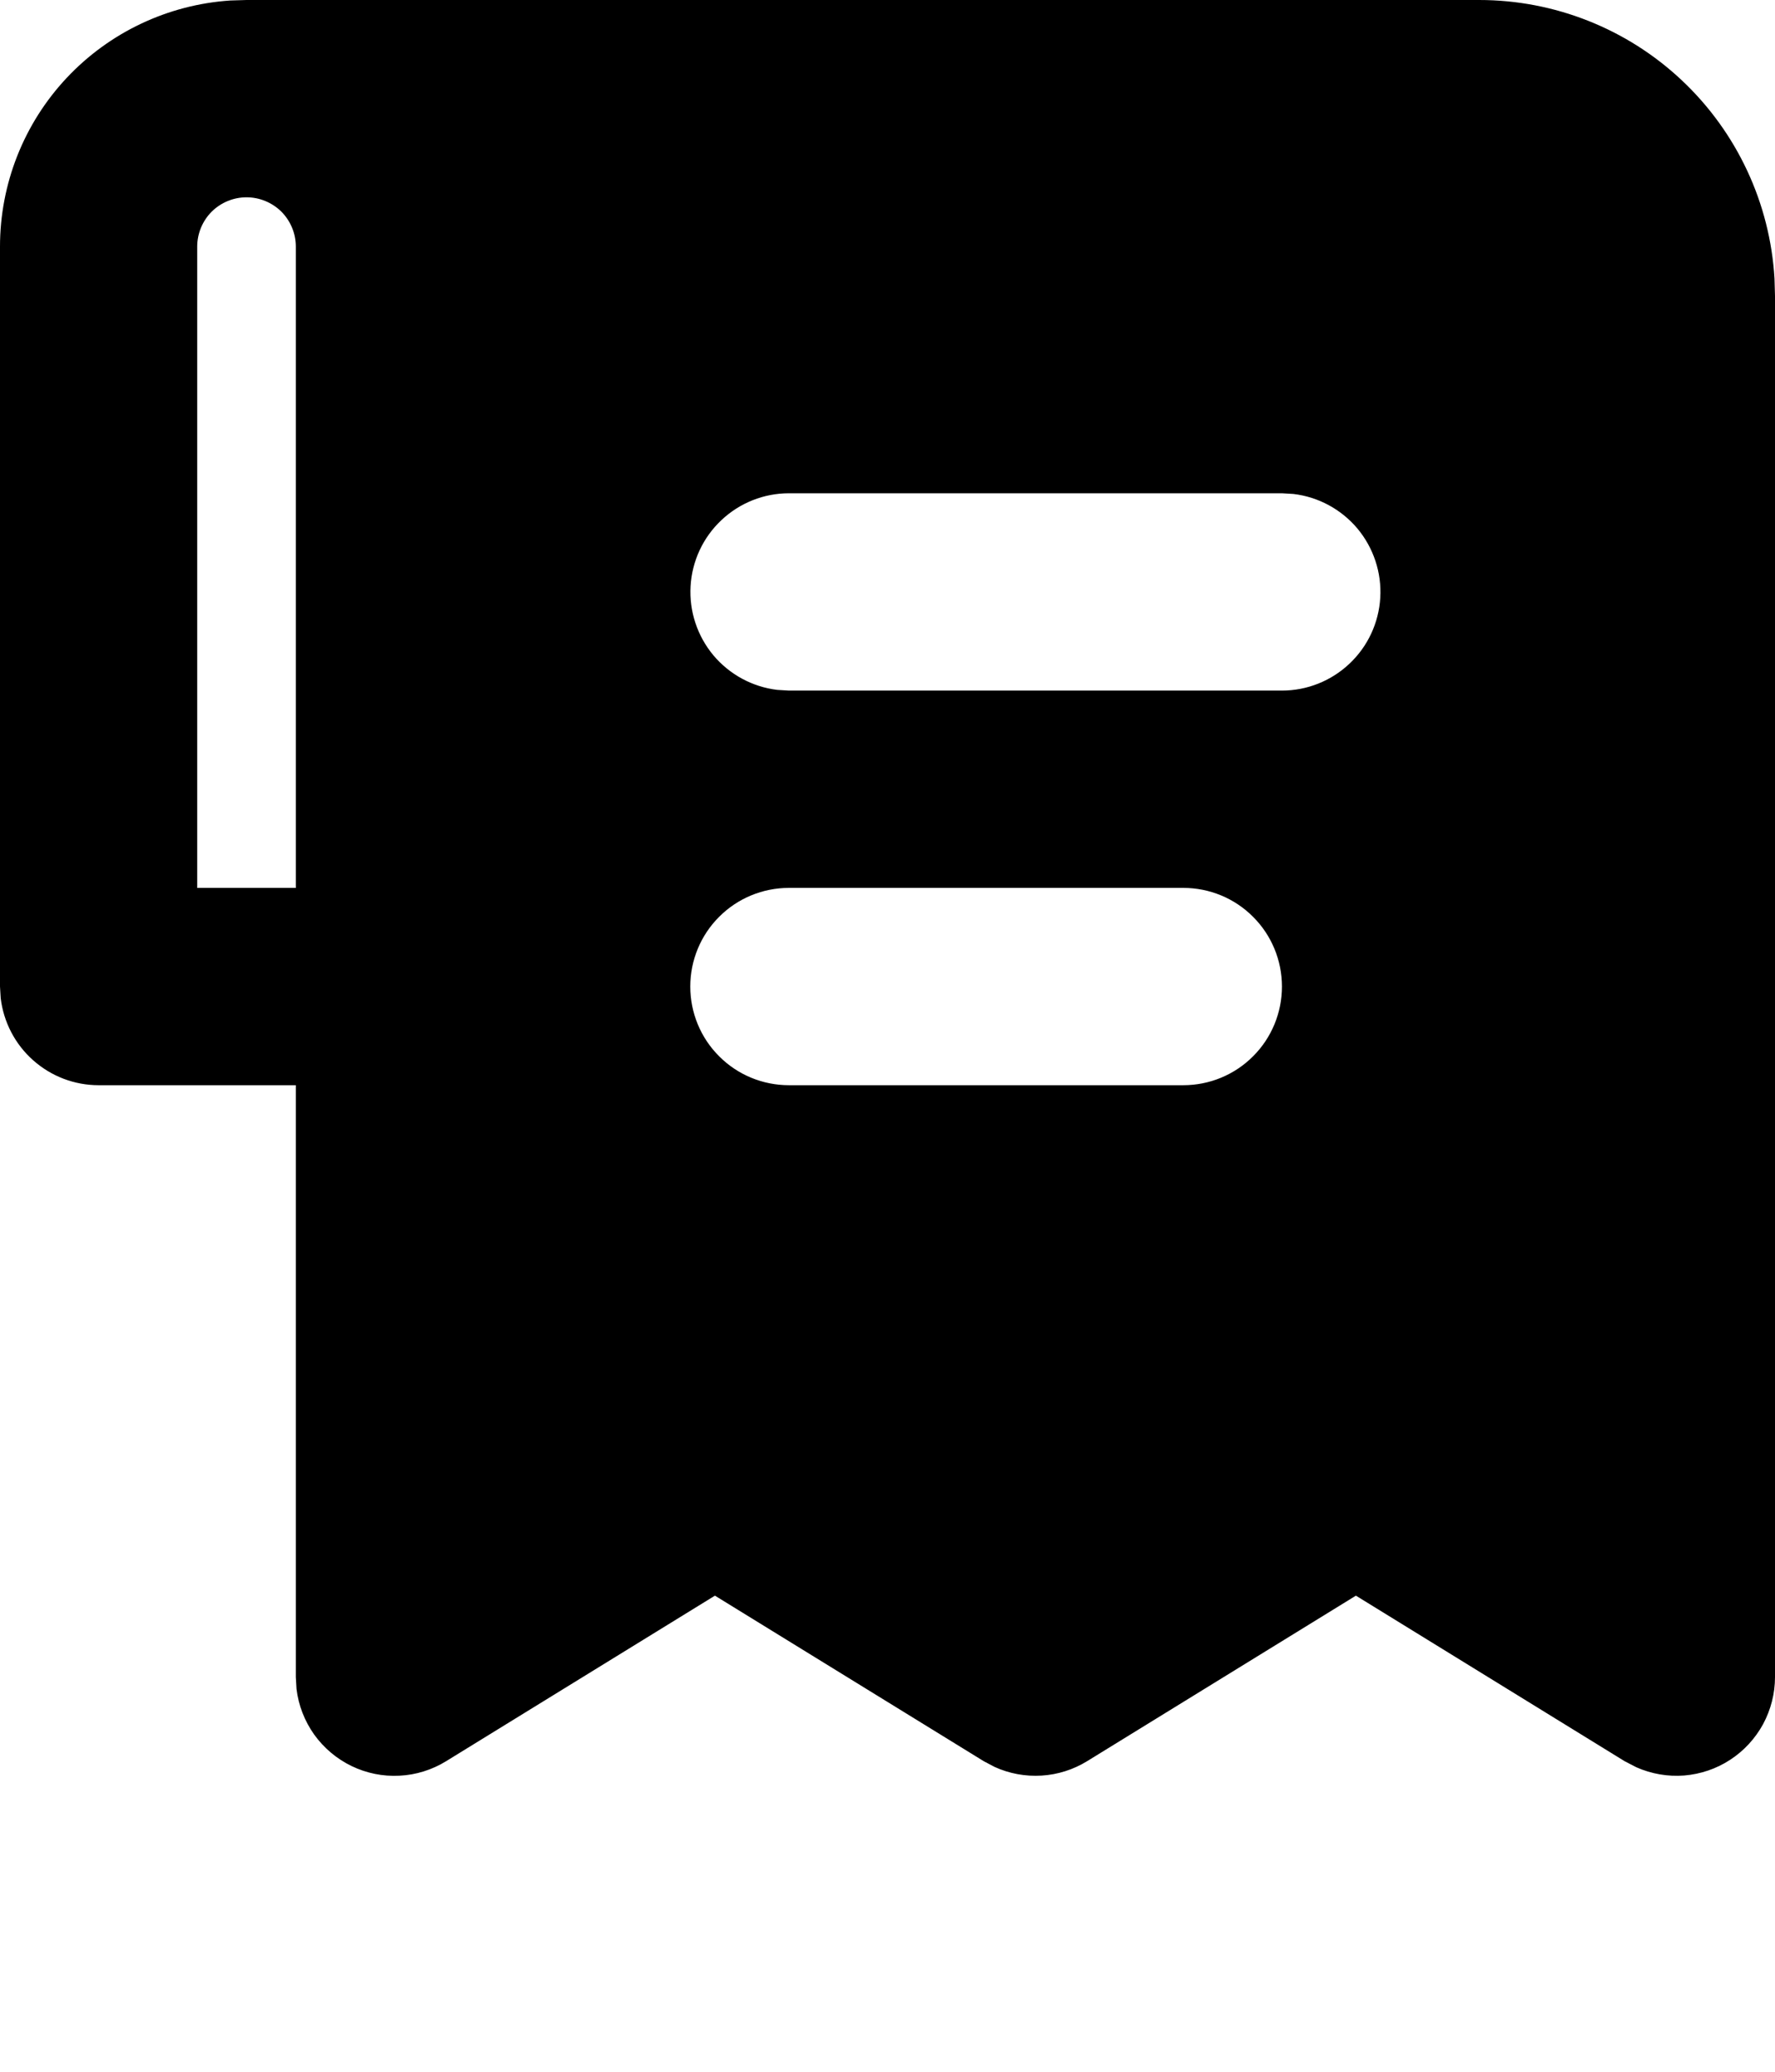 <svg width="18" height="21" viewBox="0 0 18 21" fill="none" xmlns="http://www.w3.org/2000/svg">
<path fill-rule="evenodd" clip-rule="evenodd" d="M15 4.66045e-09C15.765 -4.26217e-05 16.502 0.292 17.058 0.817C17.615 1.342 17.95 2.06 17.995 2.824L18 3V17C18 17.166 17.958 17.33 17.879 17.477C17.799 17.623 17.685 17.747 17.545 17.838C17.406 17.929 17.246 17.983 17.08 17.997C16.914 18.01 16.747 17.981 16.595 17.914L16.475 17.852L13.75 16.174L11.024 17.852C10.884 17.938 10.726 17.988 10.562 17.998C10.399 18.008 10.235 17.978 10.086 17.91L9.976 17.852L7.25 16.174L4.524 17.852C4.381 17.94 4.218 17.991 4.051 17.999C3.883 18.008 3.716 17.974 3.565 17.901C3.414 17.828 3.284 17.718 3.186 17.582C3.089 17.445 3.027 17.287 3.007 17.12L3 17V11H1C0.755 11 0.519 10.91 0.336 10.747C0.153 10.585 0.036 10.36 0.007 10.117L2.96809e-08 10V2.5C-9.77163e-05 1.865 0.241 1.254 0.675 0.791C1.109 0.328 1.703 0.047 2.336 0.005L2.5 4.66045e-09H15ZM12 9H8C7.735 9 7.48 9.105 7.293 9.293C7.105 9.48 7 9.735 7 10C7 10.265 7.105 10.52 7.293 10.707C7.48 10.895 7.735 11 8 11H12C12.265 11 12.52 10.895 12.707 10.707C12.895 10.52 13 10.265 13 10C13 9.735 12.895 9.48 12.707 9.293C12.52 9.105 12.265 9 12 9ZM2.5 2C2.367 2 2.24 2.053 2.146 2.146C2.053 2.24 2 2.367 2 2.5V9H3V2.5C3 2.367 2.947 2.24 2.854 2.146C2.76 2.053 2.633 2 2.5 2ZM13 5H8C7.745 5 7.5 5.098 7.315 5.273C7.129 5.448 7.018 5.687 7.003 5.941C6.988 6.196 7.071 6.446 7.234 6.642C7.398 6.837 7.63 6.963 7.883 6.993L8 7H13C13.255 7 13.5 6.902 13.685 6.727C13.871 6.552 13.982 6.313 13.997 6.059C14.012 5.804 13.929 5.554 13.766 5.358C13.602 5.163 13.37 5.037 13.117 5.007L13 5Z" fill="black"/>
</svg>
